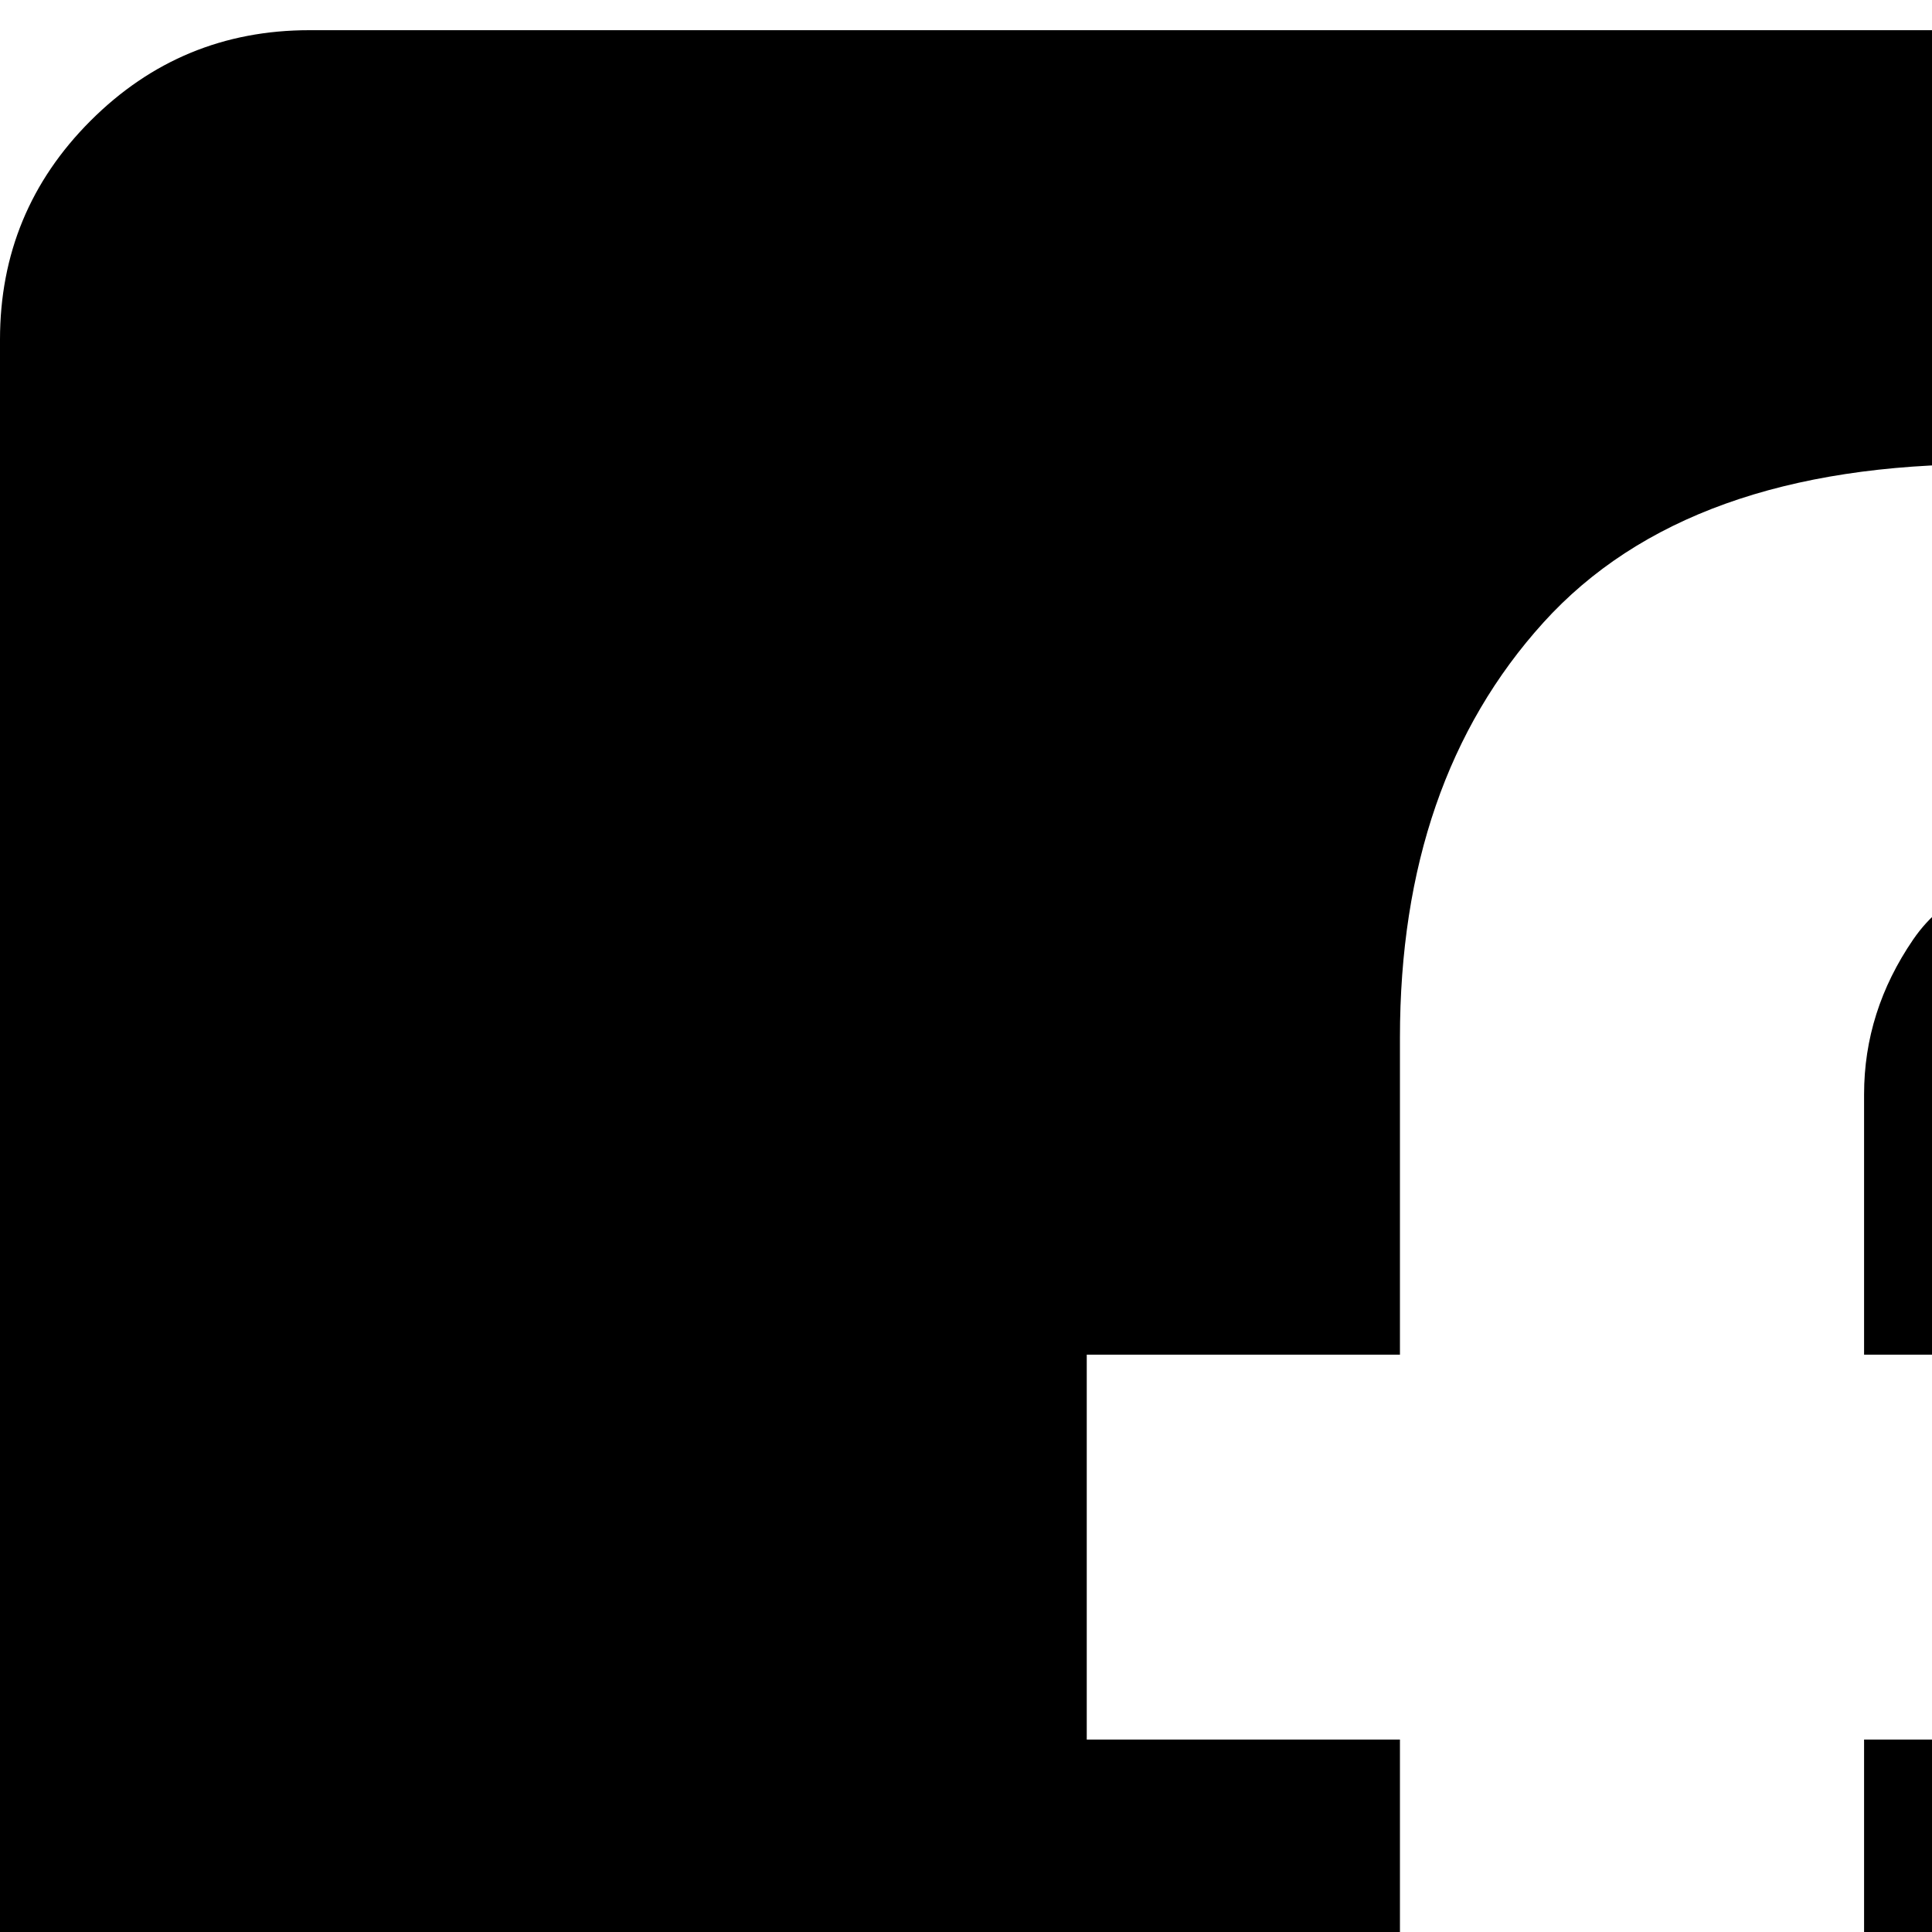 <svg xmlns="http://www.w3.org/2000/svg" version="1.1" viewBox="0 0 512 512" fill="currentColor"><path fill="currentColor" d="M659 8q34 0 59 24t24 58v577q0 35-24 59t-59 24H494V461h83l23-102H494v-69q0-22 13-41t44-19h49V123h-74q-79 0-117 42t-38 110v84h-83v102h83v289H82q-34 0-58-24T0 667V90q0-34 24-58T82 8z"/></svg>